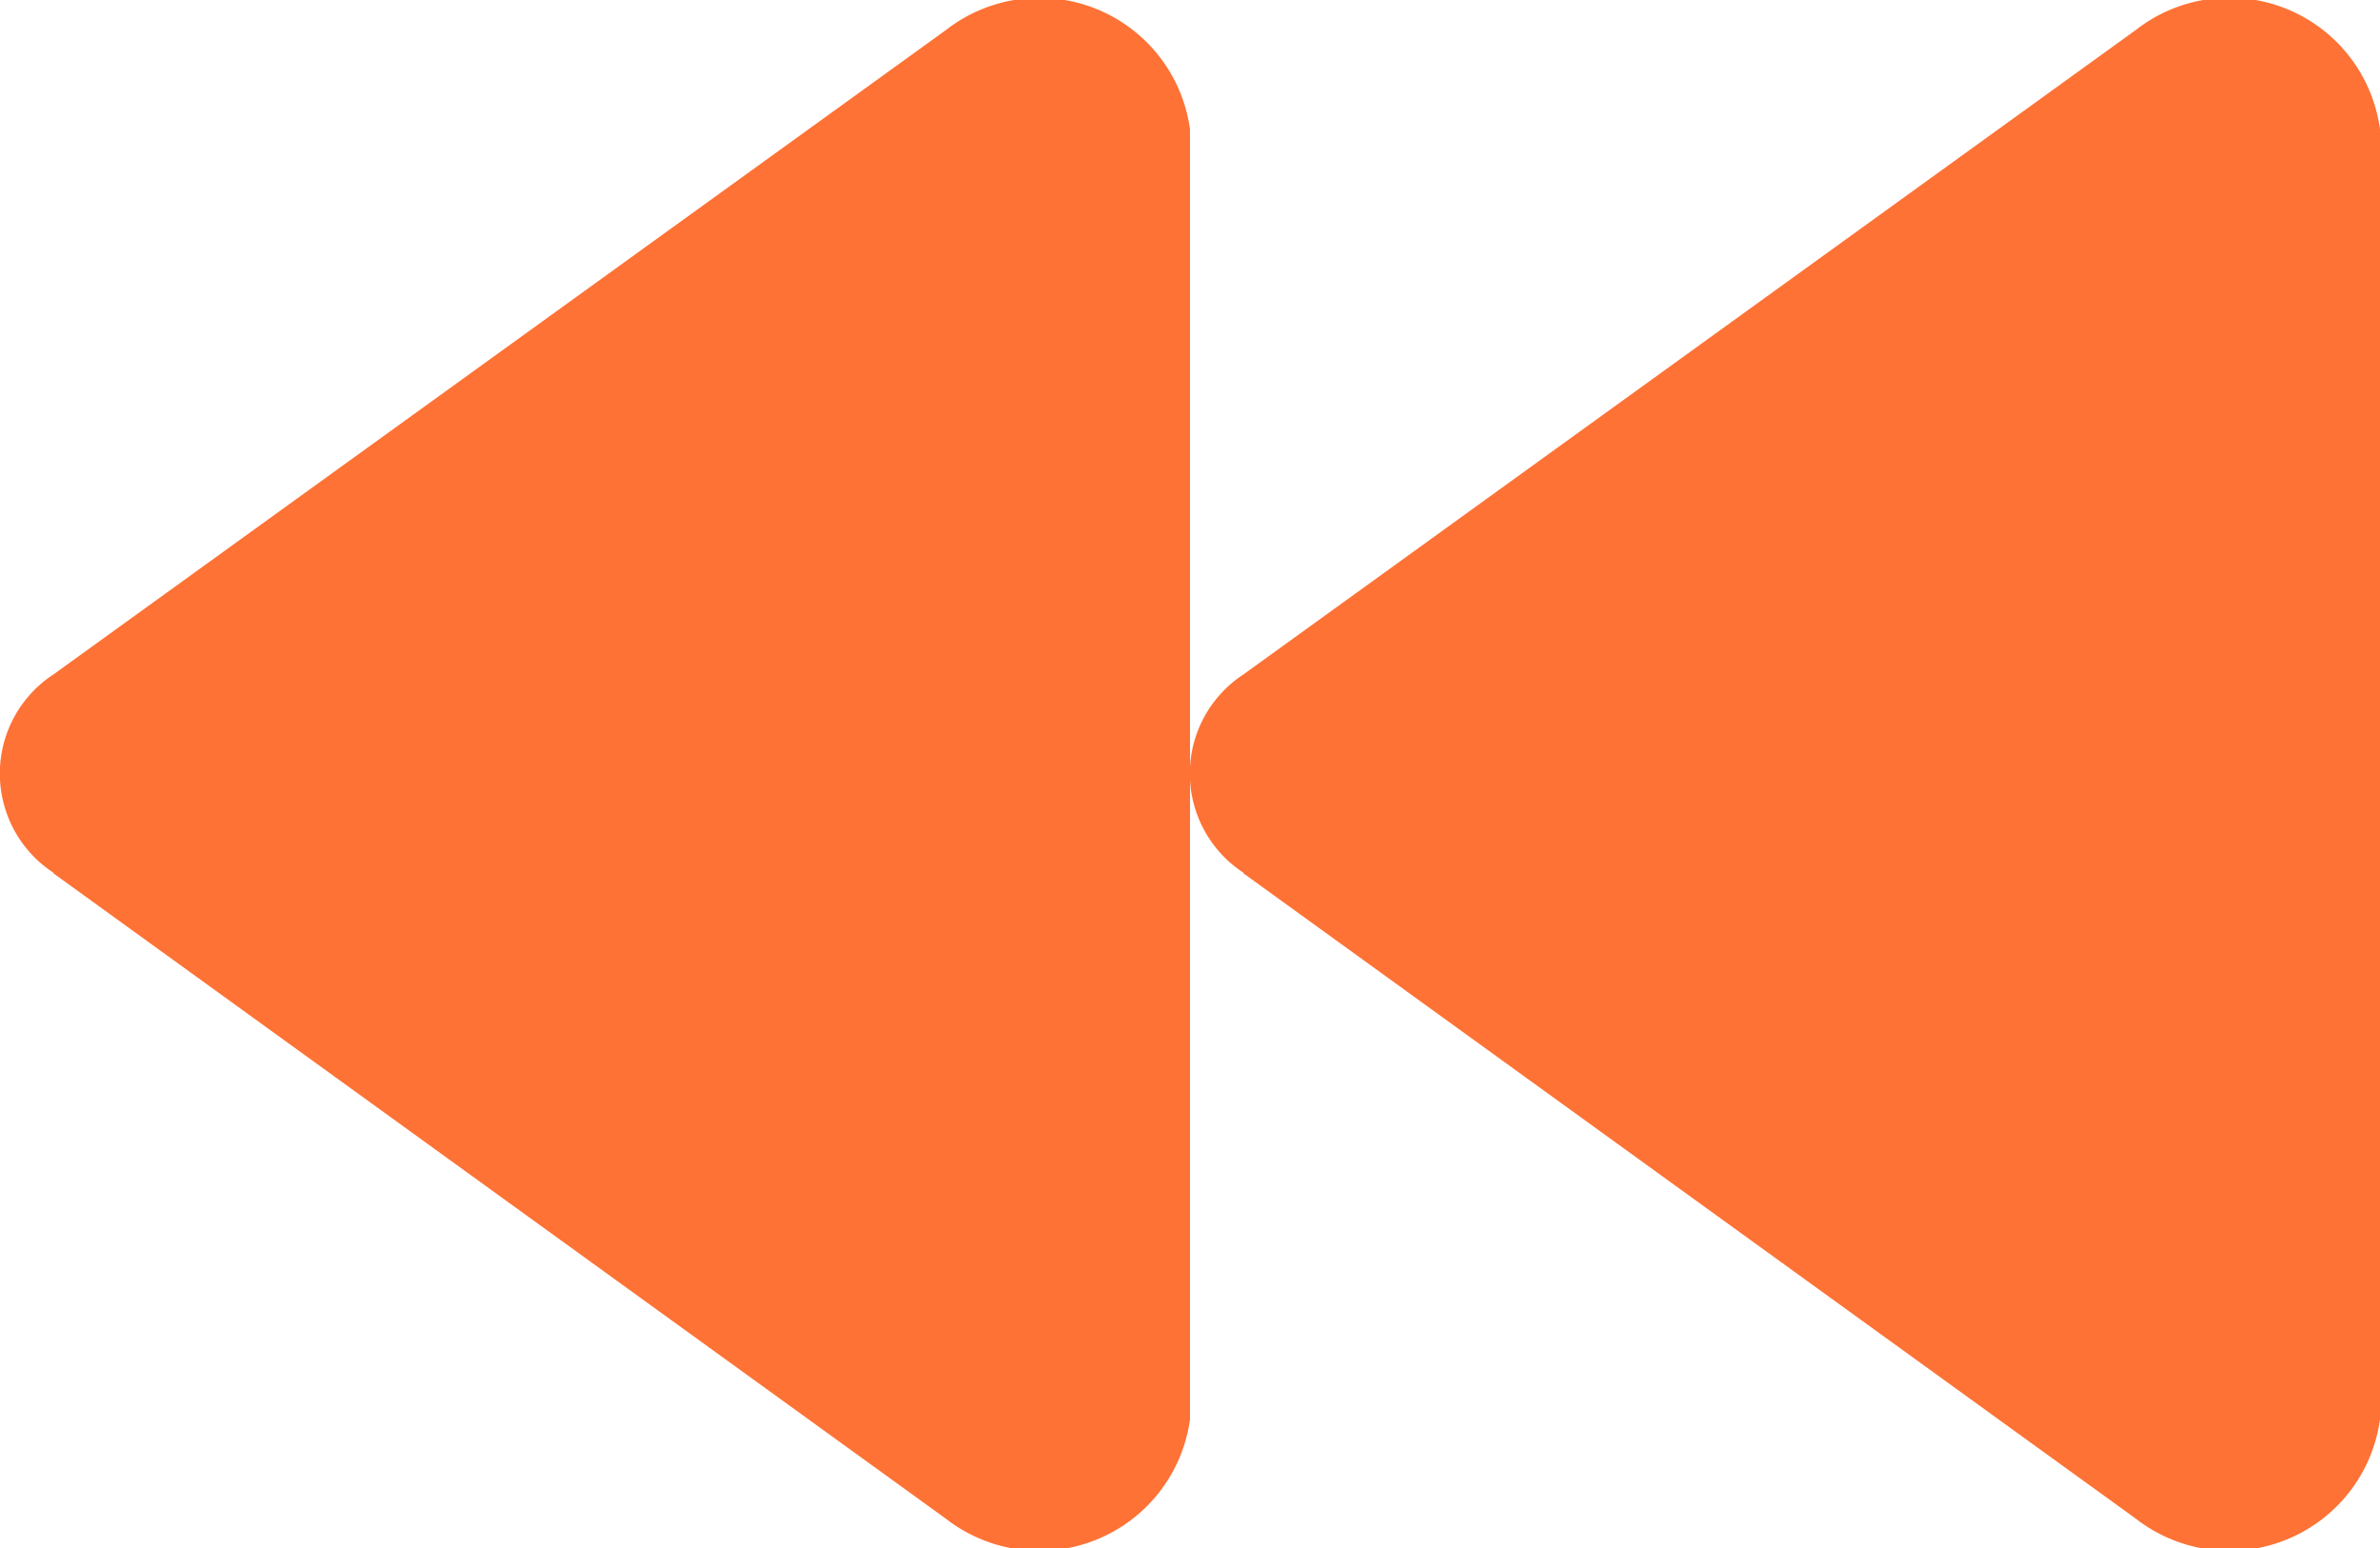 <svg xmlns="http://www.w3.org/2000/svg" width="16.068" height="10.453" viewBox="0 0 16.068 10.453">
  <path id="Icon_awesome-forward" data-name="Icon awesome-forward" d="M15.707,4.557,9.682.2a1.027,1.027,0,0,0-1.648.67v8.71a1.026,1.026,0,0,0,1.648.67L15.707,5.9a.8.8,0,0,0,0-1.339Zm-8.034,0L1.648.2A1.027,1.027,0,0,0,0,.871v8.71a1.026,1.026,0,0,0,1.648.67L7.673,5.9a.8.8,0,0,0,0-1.339Z" transform="translate(16.068 10.453) rotate(180)" fill="#fe7235"/>
</svg>
